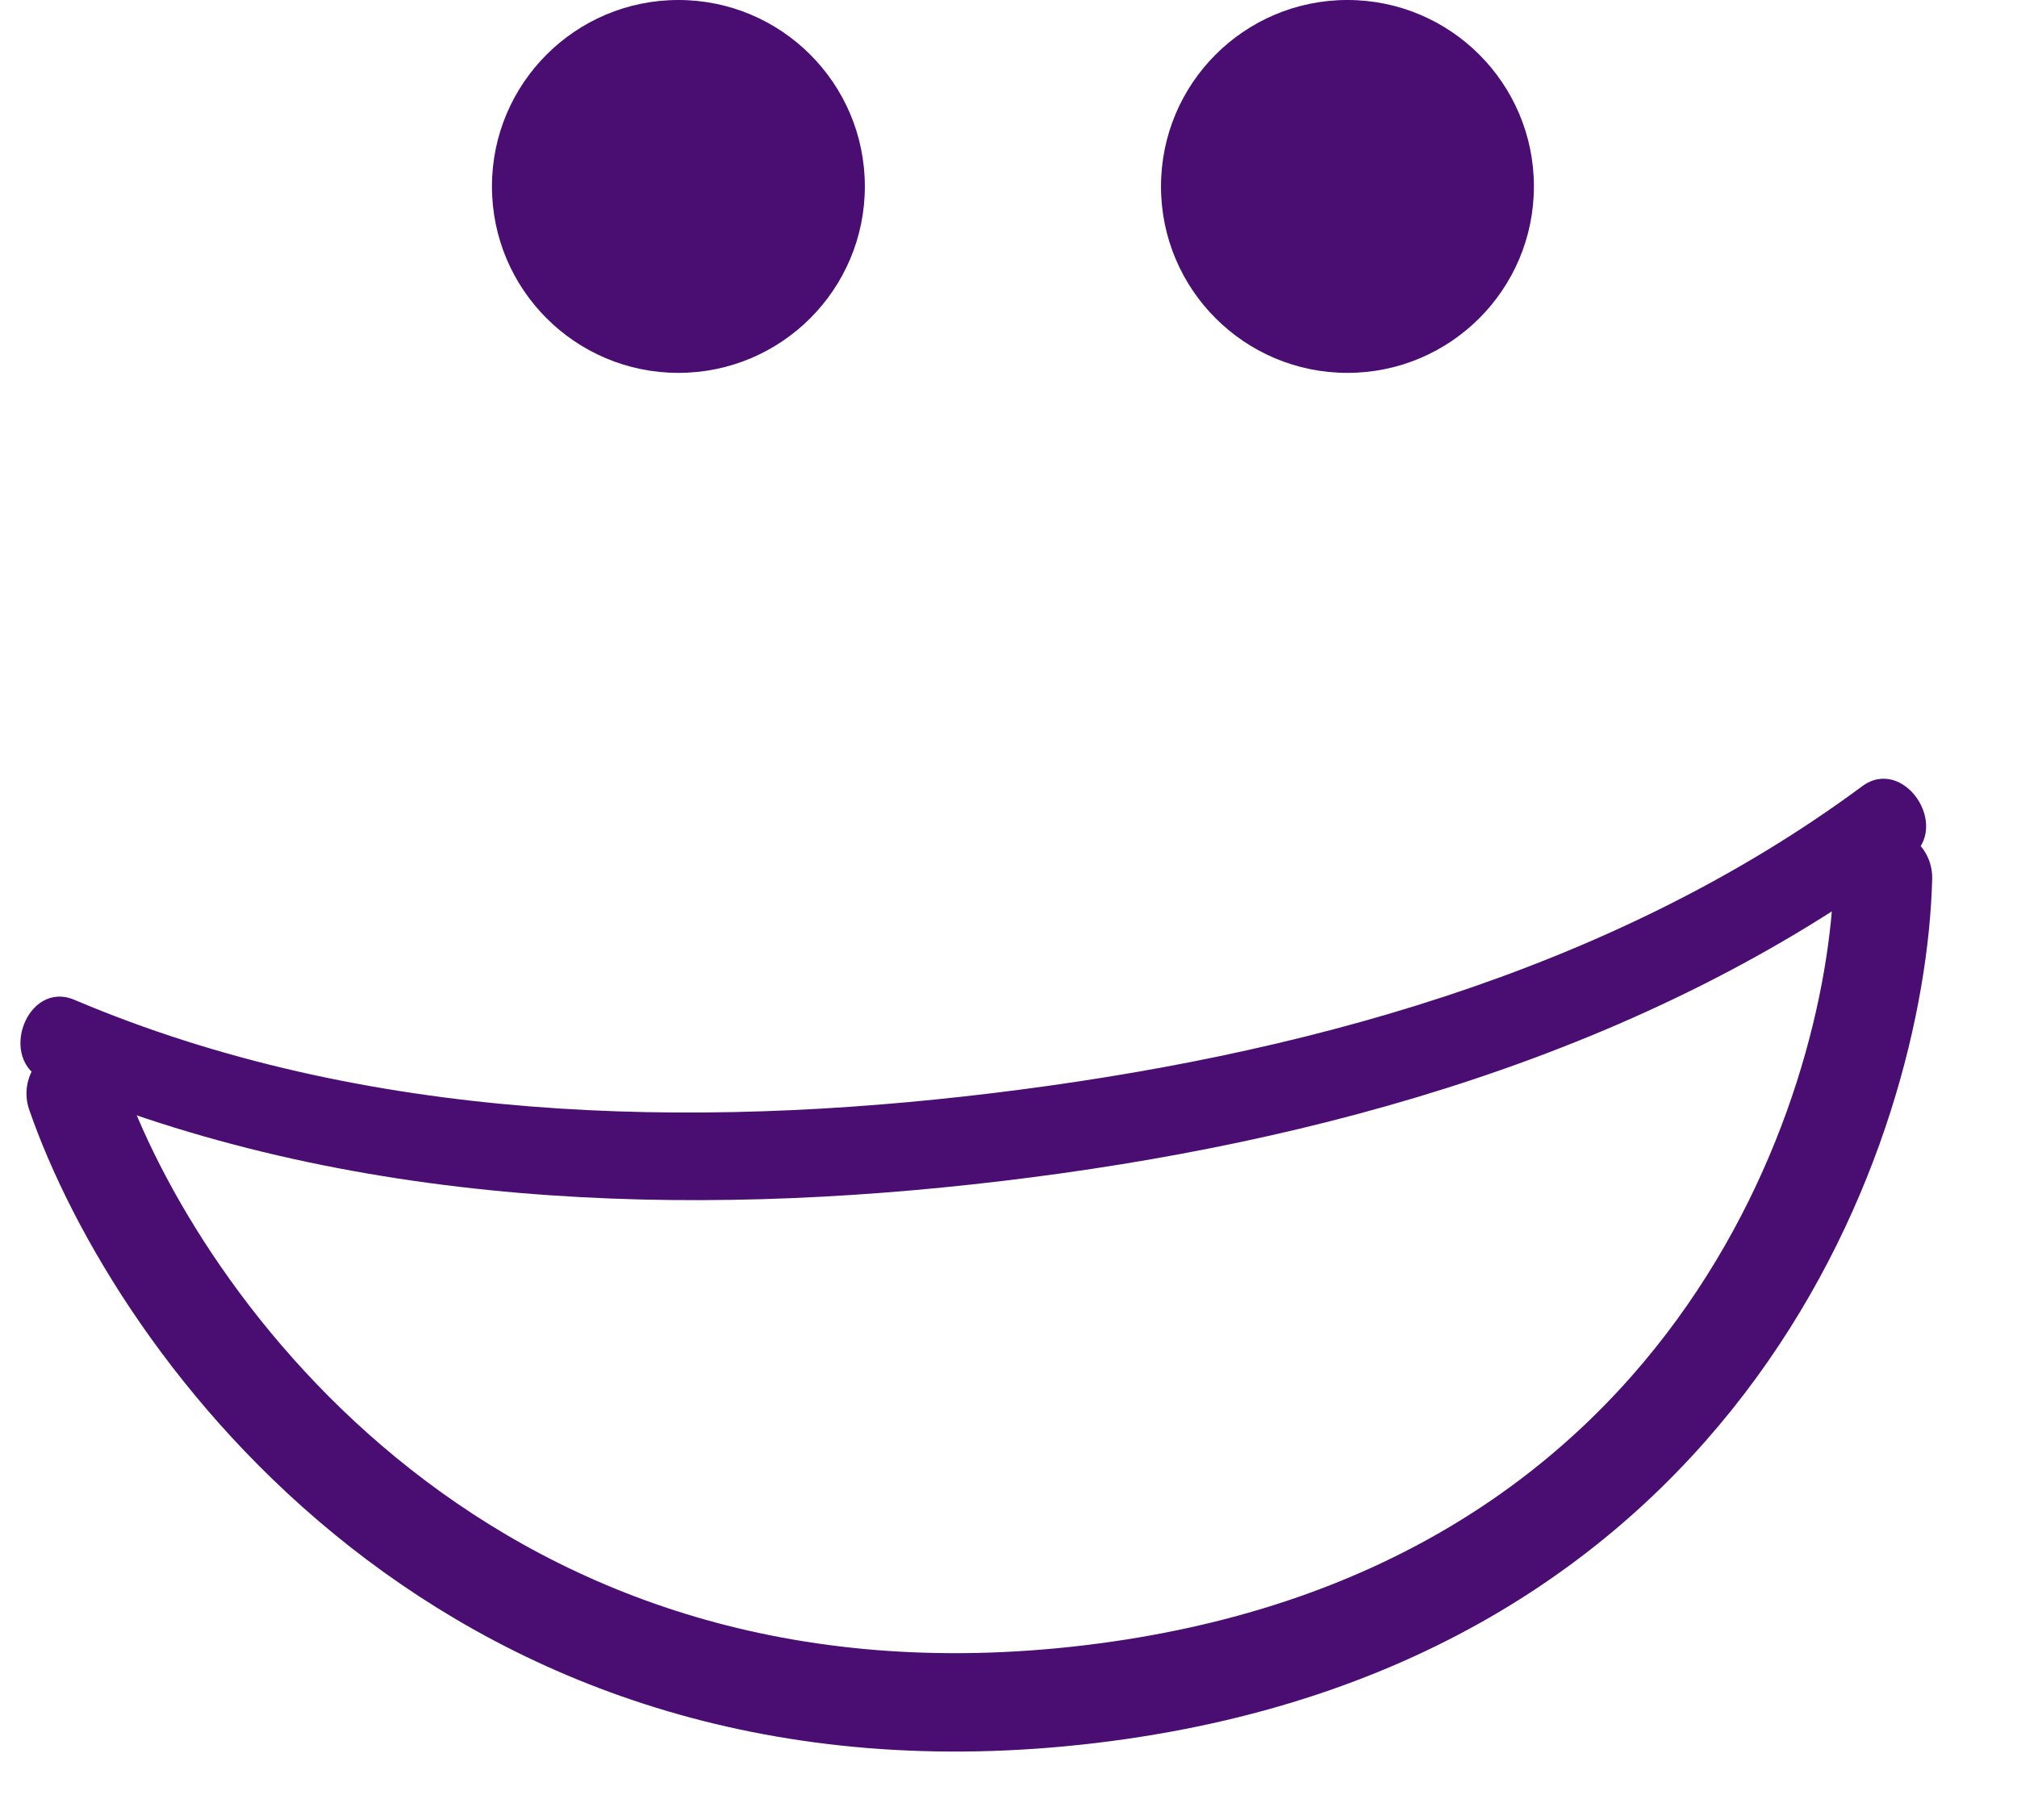 <svg width="41" height="37" viewBox="0 0 41 37" fill="none" xmlns="http://www.w3.org/2000/svg">
<path d="M13.79 7.58C15.883 7.58 17.58 5.883 17.58 3.79C17.58 1.697 15.883 0 13.79 0C11.697 0 10 1.697 10 3.79C10 5.883 11.697 7.58 13.79 7.58Z" fill="#4A0D72"/>
<path d="M27.39 7.58C29.483 7.58 31.18 5.883 31.18 3.79C31.18 1.697 29.483 0 27.39 0C25.296 0 23.6 1.697 23.6 3.79C23.6 5.883 25.296 7.58 27.39 7.58Z" fill="#4A0D72"/>
<path d="M38.831 17.429C33.456 21.421 26.785 23.242 20.382 24.007C13.979 24.772 7.076 24.573 0.903 21.96C-0.064 21.548 0.548 19.914 1.514 20.326C7.409 22.827 14.047 22.965 20.169 22.223C26.29 21.481 32.702 19.795 37.851 15.985C38.693 15.357 39.673 16.801 38.831 17.429Z" fill="#4A0D72"/>
<path d="M38.276 17.841C38.153 22.747 34.757 32.934 22.16 34.44C9.564 35.944 3.164 26.927 1.538 22.23" stroke="#4A0D72" stroke-width="2" stroke-linecap="round"/>
</svg>
